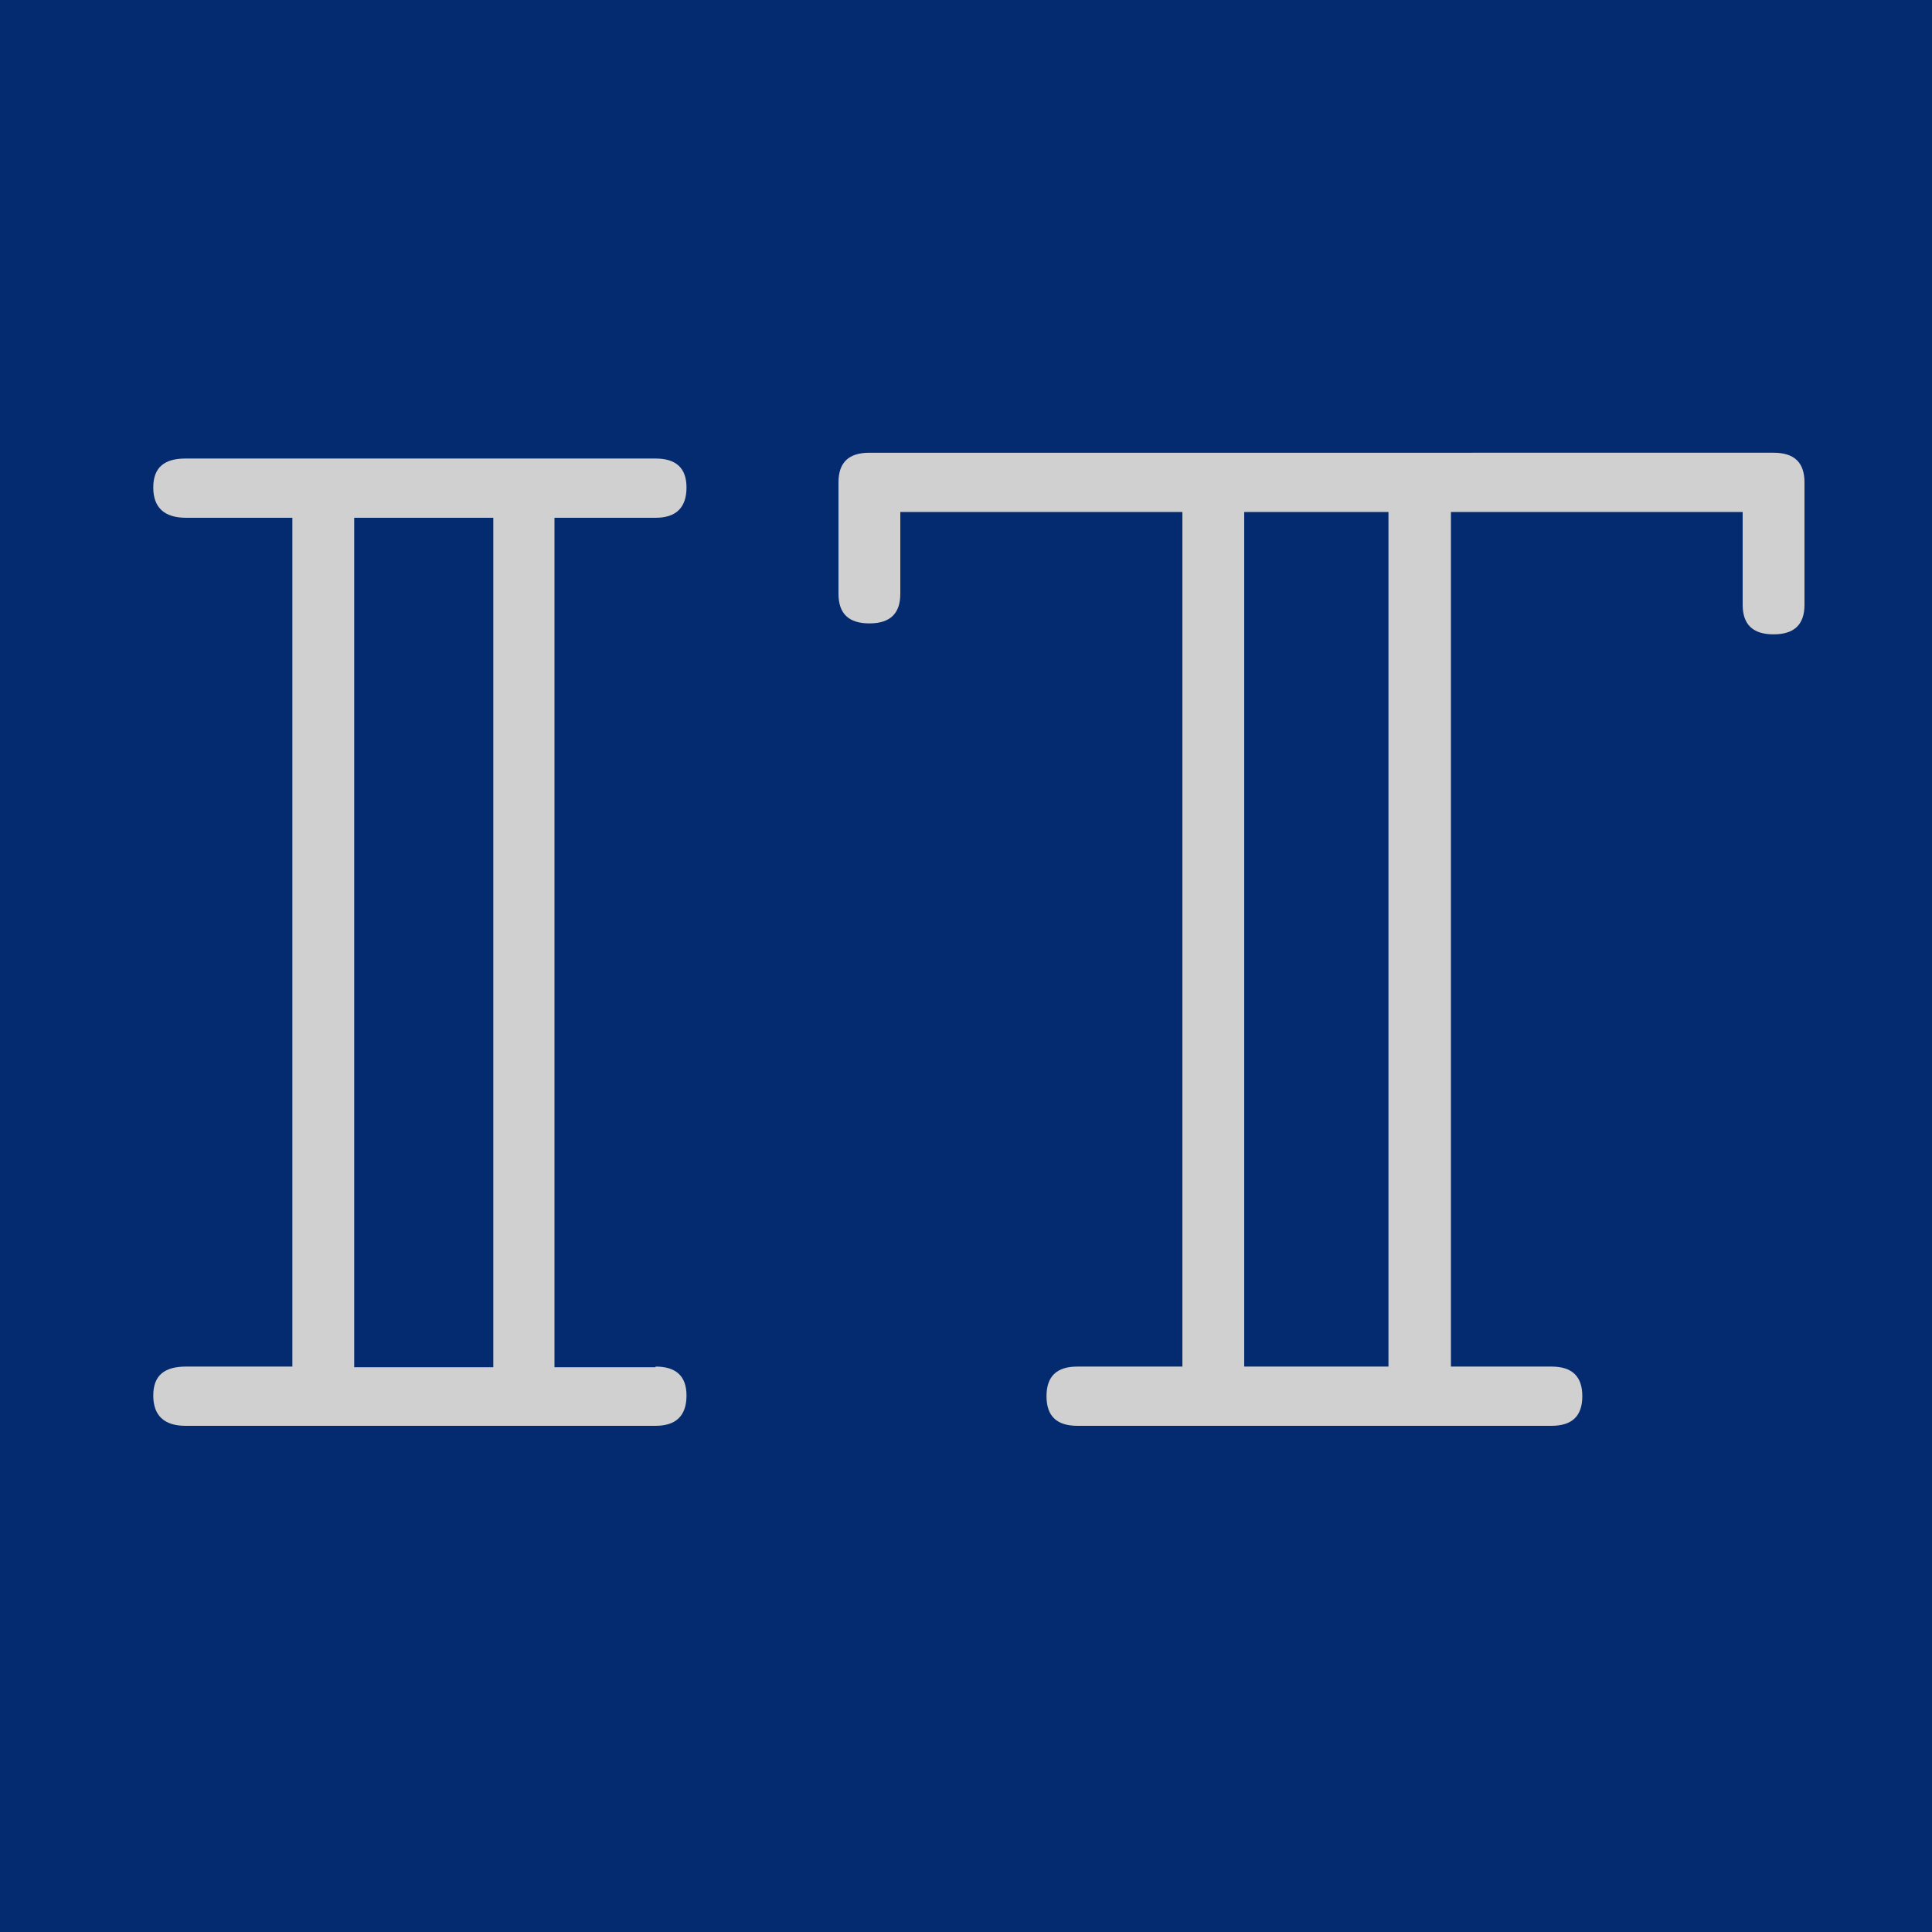 <svg id="Слой_1" data-name="Слой 1" xmlns="http://www.w3.org/2000/svg" viewBox="0 0 300 300">
  <defs>
    <style>
      .cls-1 {
        fill: #d0d0d0;
      }
    </style>
  </defs>
  <title>logo</title>
  <g id="Шар_1" data-name="Шар 1">
    <rect width="300" height="300" fill="#042B70" />
    <path class="cls-1"
      d="M121.8,202.2q4.8,0,4.8,4.5c0,3.1-1.6,4.7-4.8,4.7h-73c-3.3,0-5-1.6-5-4.7s1.7-4.5,5.1-4.5H65.4V70.4H48.9c-3.4,0-5.1-1.6-5.1-4.7s1.7-4.5,5-4.5h73q4.8,0,4.8,4.5c0,3.1-1.6,4.7-4.8,4.7H106.1V202.3h15.7ZM96.6,70.4H75V202.3H96.6Z"
      transform="translate(-20 10)" />
    <path class="cls-1"
      d="M287.4,60.3c3.2,0,4.8,1.5,4.8,4.6v19c0,3.1-1.6,4.6-4.8,4.6s-4.8-1.5-4.8-4.6V69.5H237.3V202.2h15.6c3.2,0,4.8,1.5,4.8,4.6s-1.6,4.6-4.8,4.6H179.3c-3.2,0-4.8-1.5-4.8-4.6s1.6-4.6,4.8-4.6h16.3V69.5H151.8V82.2c0,3.1-1.6,4.6-4.8,4.6s-4.8-1.5-4.8-4.6V64.9c0-3.1,1.6-4.6,4.8-4.6Zm-82.2,9.2V202.2h22.4V69.5Z"
      transform="translate(-12 10)" />
  </g>
</svg>
